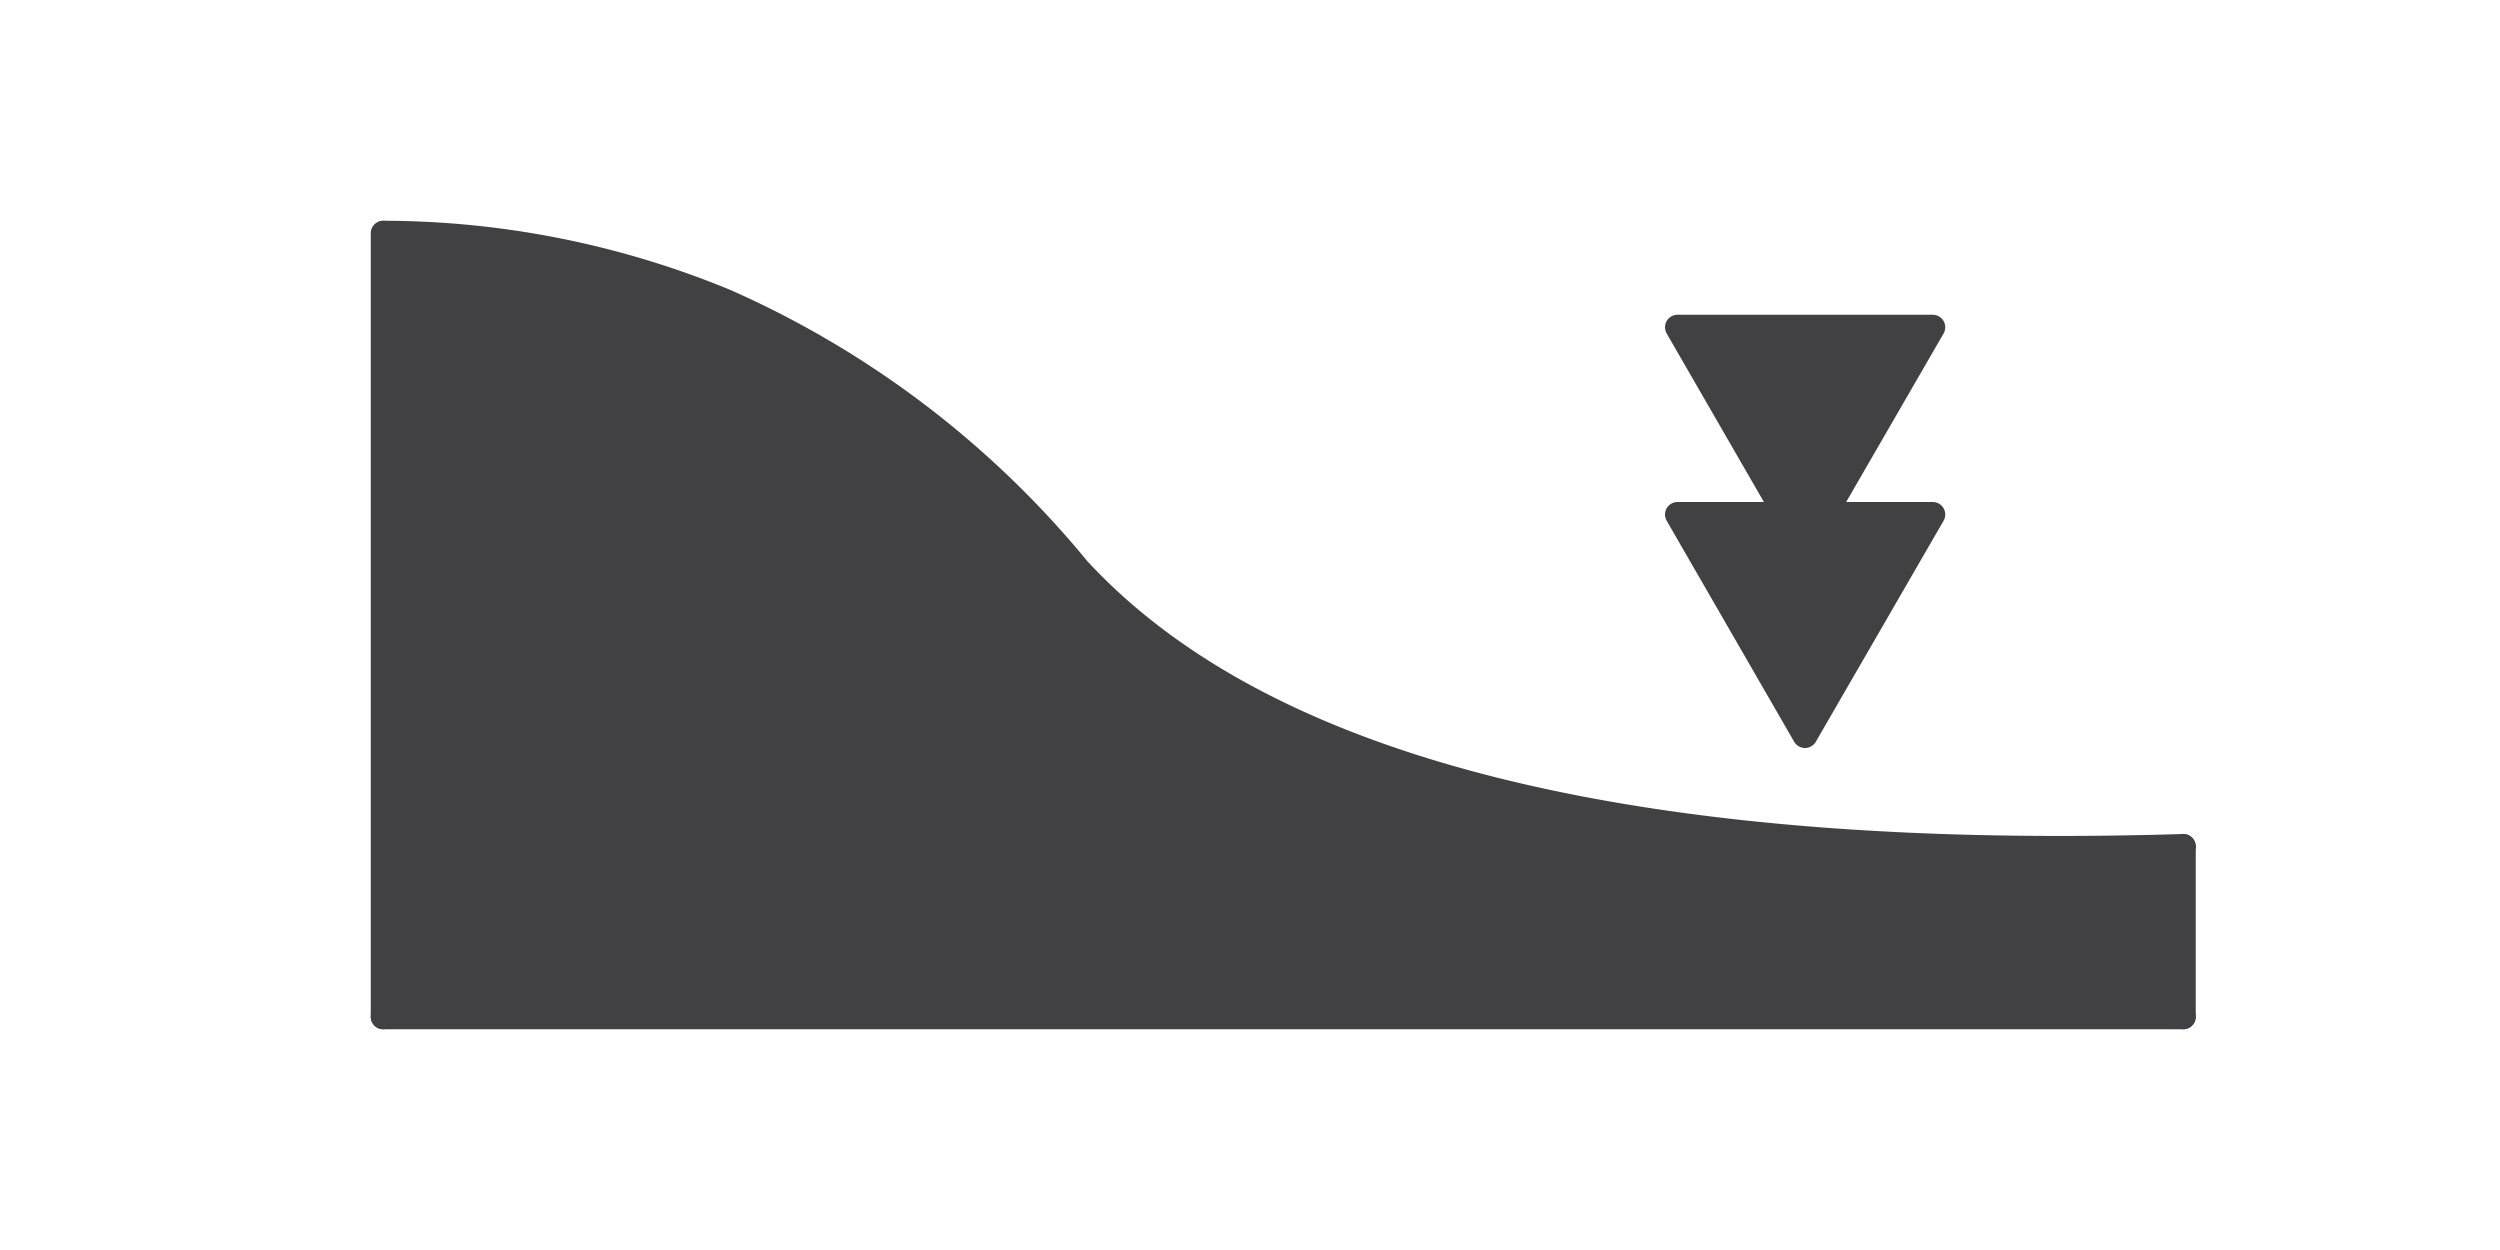 <svg xmlns="http://www.w3.org/2000/svg" viewBox="0 0 100 50"><defs><style>.cls-1{fill:#fff;opacity:0;}.cls-2,.cls-4{fill:#414042;}.cls-3{fill:none;}.cls-3,.cls-4{stroke:#414042;stroke-linecap:round;stroke-linejoin:round;}</style></defs><title>sampler-icon</title><g id="bg"><rect class="cls-1" width="100" height="50"/></g><g id="band-limiter"><path class="cls-2" d="M87.33,55.92v6.81h-72V31.39A36,36,0,0,1,29,34.11,38.23,38.23,0,0,1,43.12,44.84C48.62,50.78,60.22,56.75,87.33,55.92Z" transform="translate(0 -22.06)"/><path class="cls-3" d="M87.33,55.92c-27.11.83-38.71-5.14-44.21-11.08A38.23,38.23,0,0,0,29,34.11a36,36,0,0,0-13.65-2.72" transform="translate(0 -22.06)"/><line class="cls-3" x1="87.33" y1="40.67" x2="15.33" y2="40.67"/><line class="cls-3" x1="15.33" y1="9.33" x2="15.33" y2="40.67"/><line class="cls-3" x1="87.33" y1="40.67" x2="87.33" y2="33.86"/><polygon class="cls-4" points="77.31 20.58 72.2 29.42 67.1 20.58 77.31 20.58"/><polygon class="cls-4" points="77.31 13.09 72.2 21.93 67.1 13.09 77.31 13.09"/></g></svg>